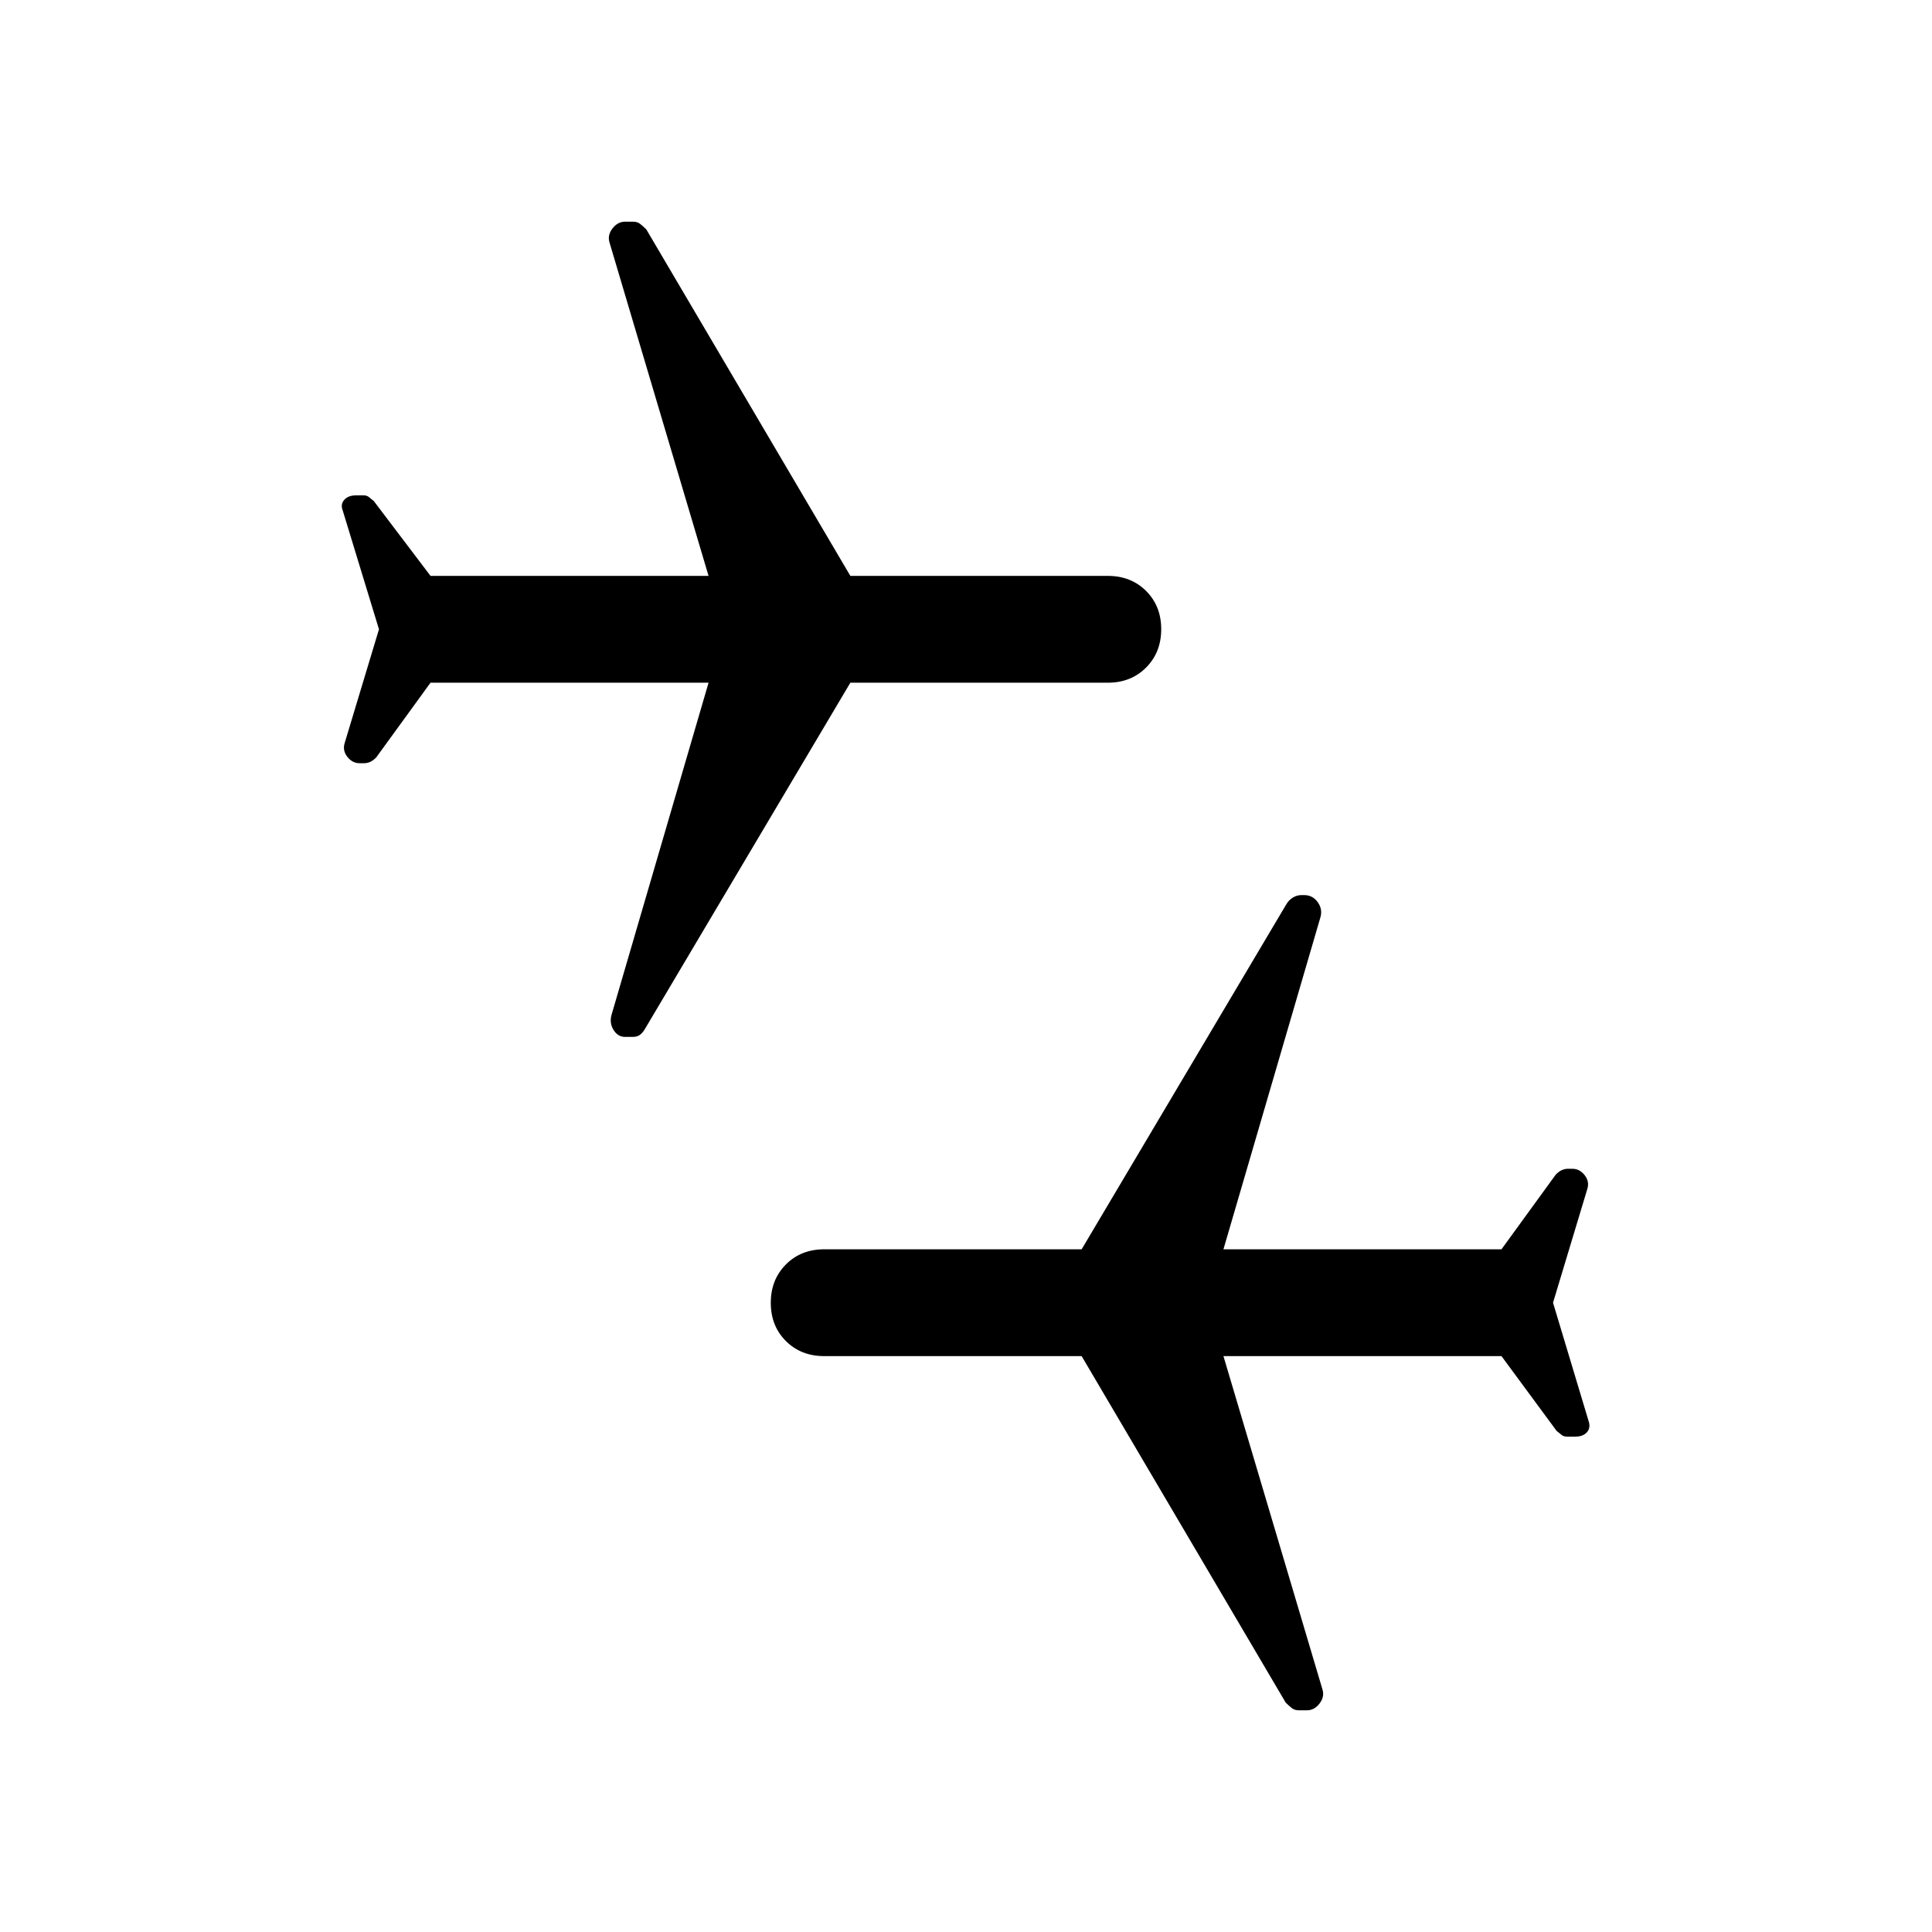 <svg xmlns="http://www.w3.org/2000/svg" height="48" viewBox="0 -960 960 960" width="48"><path d="m771.692-312.693 17.615 58.616q1.231 3.461-.725 5.692-1.956 2.231-5.695 2.231h-4.265q-1.699 0-2.622-.808-.923-.808-2.51-2.007l-27.413-37.185H607.922l49.154 165.461q1.231 3.702-1.373 7.121-2.605 3.418-6.3 3.418h-3.955q-2.141 0-3.564-1.116-1.423-1.115-3.038-2.73L537.461-286.154H409.538q-11.529 0-19.033-7.491-7.505-7.492-7.505-19 0-11.509 7.505-19.047 7.504-7.539 19.033-7.539h127.923l101.77-171.538q1.23-2.039 3.218-3.25 1.987-1.212 4.245-1.212h1.35q4.213 0 6.738 3.539 2.525 3.538 1.294 7.615l-48.154 164.846h138.155l27-37.154q1.615-1.615 3.075-2.23 1.461-.616 2.786-.616h2.46q3.508 0 6.016 3.177t1.278 6.977l-17 56.384ZM188.308-647.307l-18-59q-1.23-3.077.74-5.308 1.971-2.231 5.735-2.231h4.114q1.315 0 2.382.808 1.067.808 2.462 2.007l28.182 37.185h138.155l-49.154-165.461q-1.231-3.702 1.373-7.12 2.605-3.419 6.3-3.419h3.955q2.141 0 3.564 1.116 1.423 1.115 3.038 2.73l101.385 172.154h127.923q11.528 0 19.033 7.491 7.505 7.492 7.505 19 0 11.509-7.505 19.047-7.505 7.539-19.033 7.539H422.539l-101.77 171.538q-1.23 2.231-2.653 3.346-1.423 1.116-3.698 1.116h-3.839q-3.579 0-5.732-3.489-2.154-3.488-.923-7.665l48.154-164.846H213.923l-27 37.154q-1.615 1.615-3.075 2.23-1.461.616-2.786.616h-2.461q-3.507 0-6.015-3.177-2.508-3.177-1.278-6.977l17-56.384Z"/></svg>